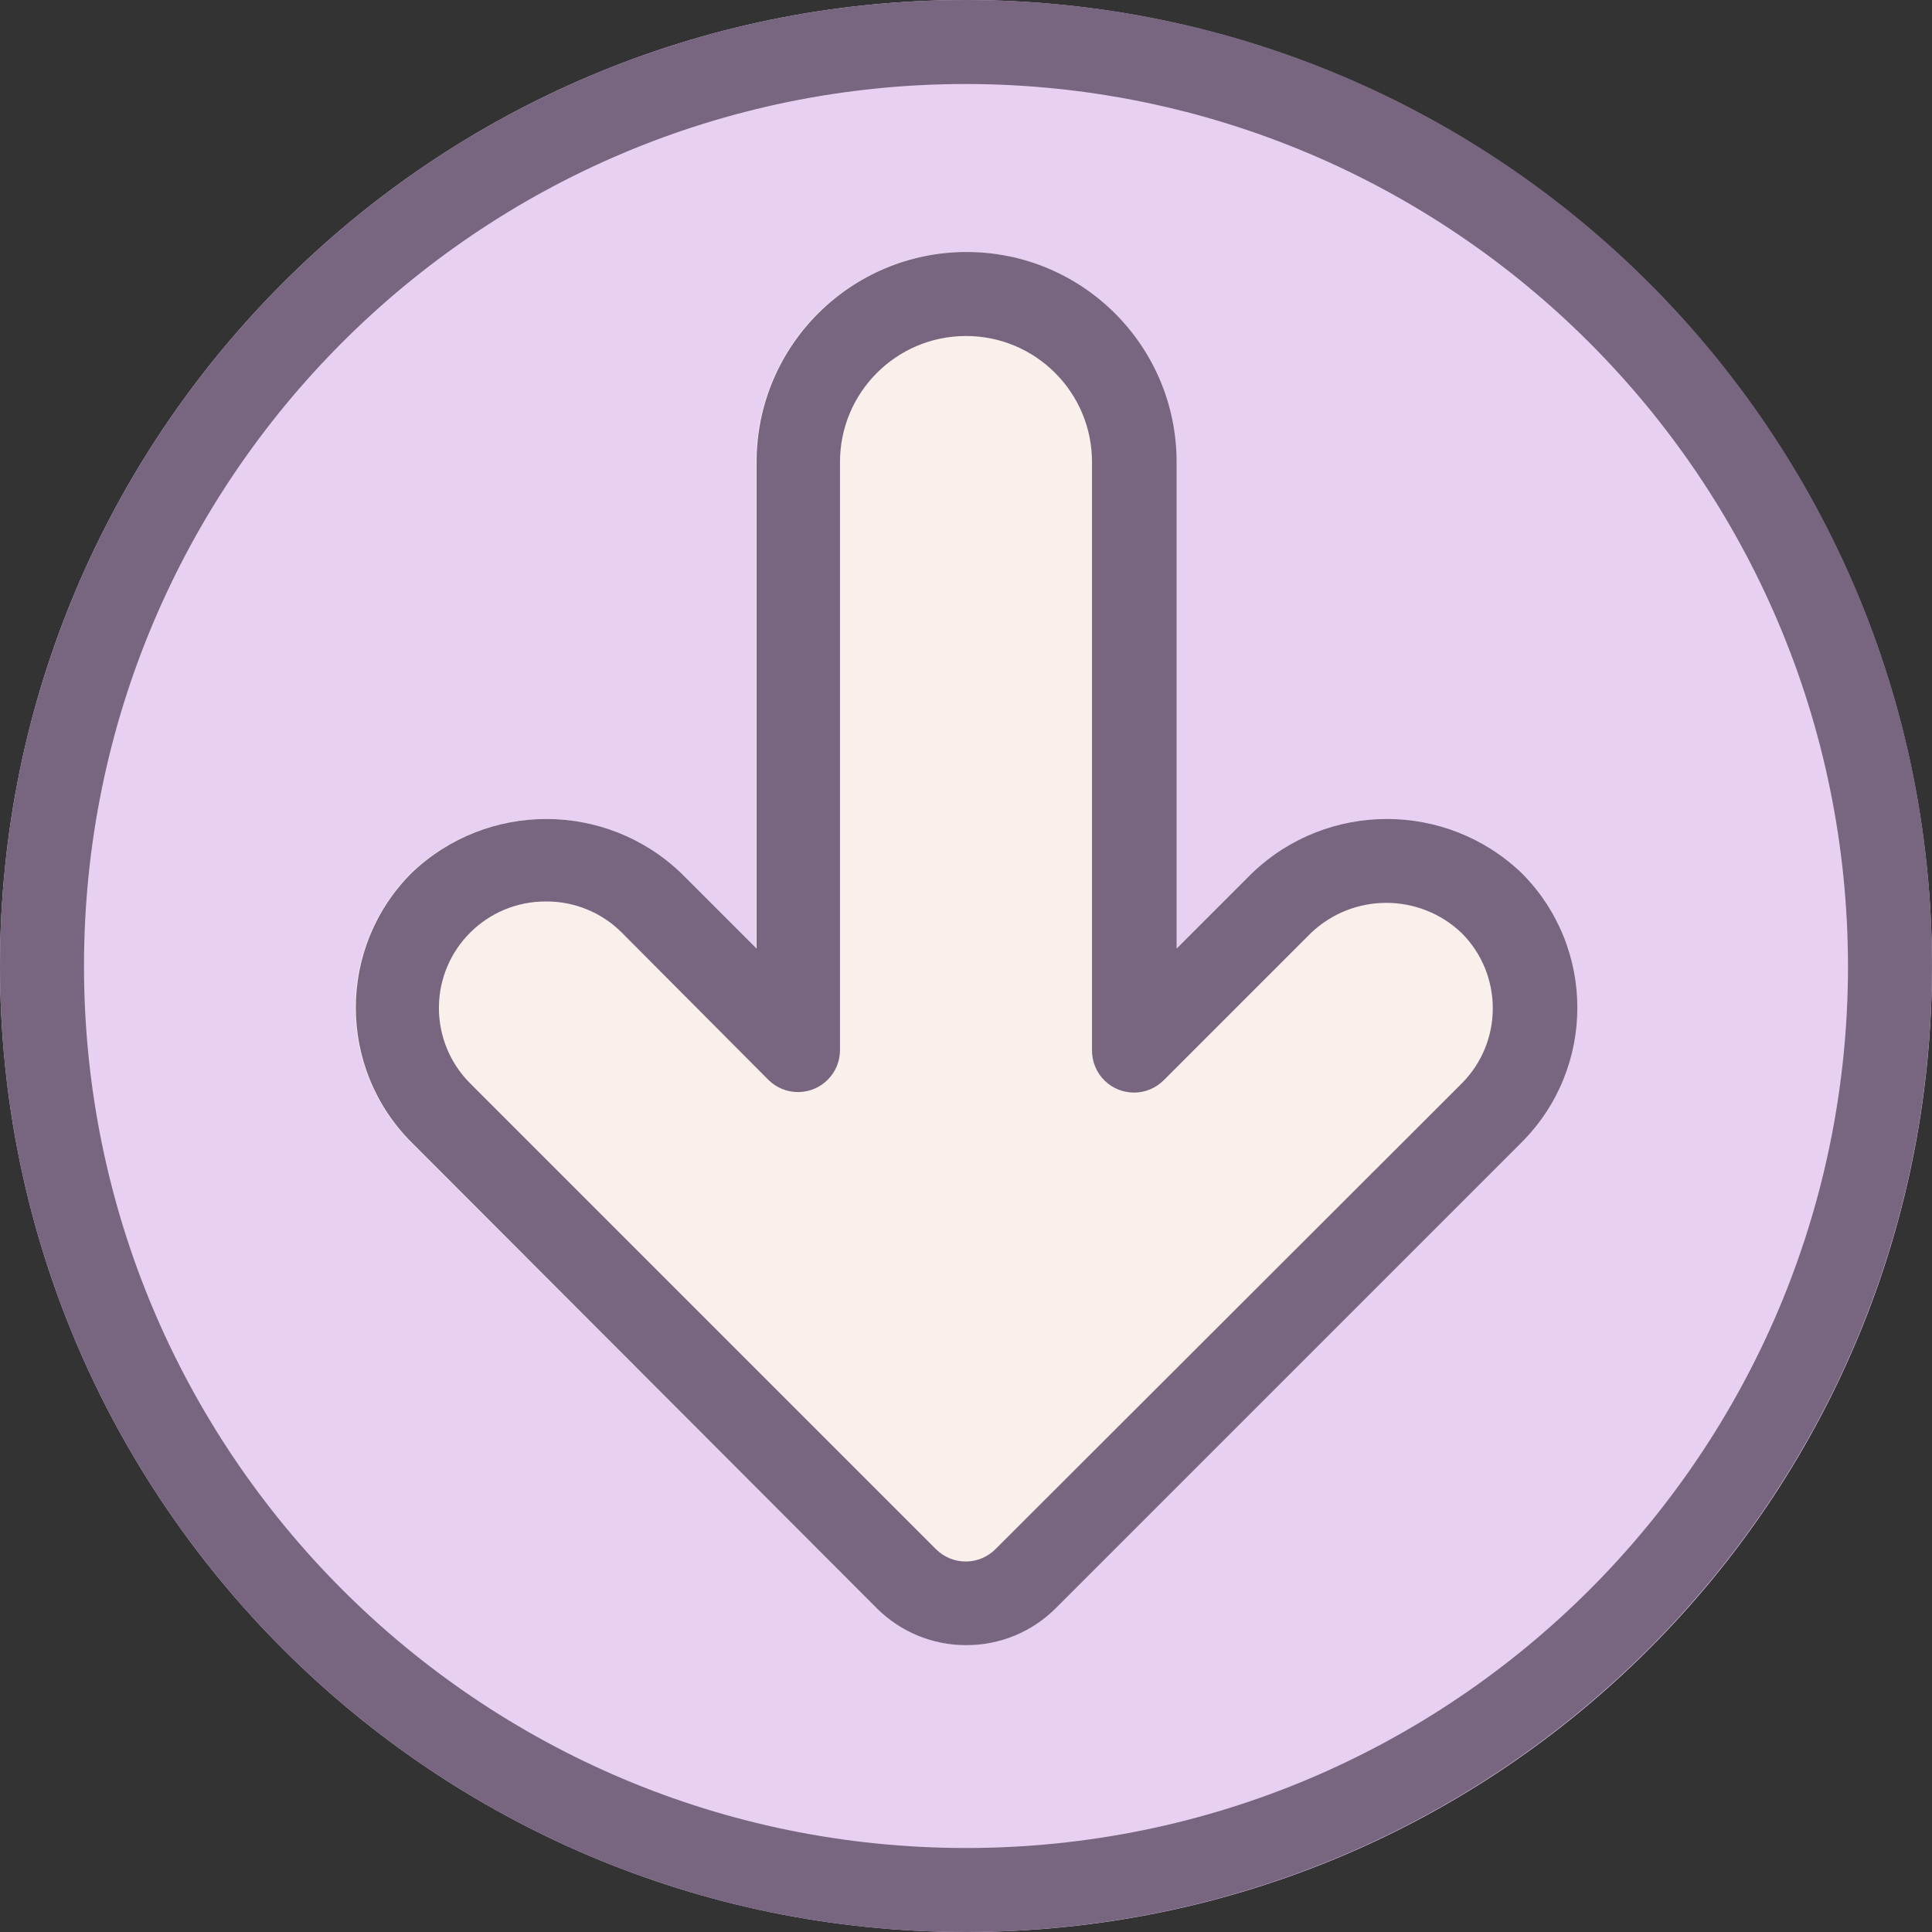<?xml version="1.0"?>
<svg xmlns="http://www.w3.org/2000/svg" xmlns:xlink="http://www.w3.org/1999/xlink" version="1.1" id="Capa_1" x="0px" y="0px" viewBox="0 0 490.667 490.667" style="enable-background:new 0 0 490.667 490.667;" xml:space="preserve" width="512px" height="512px" class=""><rect x="0" y="0" width="490.667" height="490.667" fill="#333333" stroke="none"/><g><path style="fill:#E8D0F2" d="M245.333,0C109.839,0,0,109.839,0,245.333s109.839,245.333,245.333,245.333  s245.333-109.839,245.333-245.333C490.514,109.903,380.764,0.153,245.333,0z" data-original="#2196F3" class="" data-old_color="#2196F3"/><path style="fill:#FAF0EB" d="M317.867,221.867l-19.2,19.2V117.333c0-29.455-23.878-53.333-53.333-53.333S192,87.878,192,117.333  v123.584l-19.2-19.2c-19.139-18.289-49.277-18.289-68.416,0c-18.889,18.894-18.889,49.522,0,68.416l118.251,118.251  c12.496,12.492,32.752,12.492,45.248,0l118.251-118.251c18.889-18.894,18.889-49.522,0-68.416  C366.975,203.565,336.946,203.631,317.867,221.867z" data-original="#FAFAFA" class="active-path" data-old_color="#FAFAFA"/><path d="M245.333,490.667C109.839,490.667,0,380.827,0,245.333S109.839,0,245.333,0s245.333,109.839,245.333,245.333  C490.514,380.764,380.764,490.514,245.333,490.667z M245.333,21.333c-123.712,0-224,100.288-224,224s100.288,224,224,224  s224-100.288,224-224C469.192,121.68,368.987,21.474,245.333,21.333z" data-original="#000000" class="" style="fill:#786680" data-old_color="#000000"/><path d="M245.333,417.813c-8.485,0.01-16.627-3.352-22.635-9.344L104.533,290.133c-18.889-18.894-18.889-49.522,0-68.416  c19.139-18.289,49.277-18.289,68.416,0l19.2,19.2V117.333c0-29.455,23.878-53.333,53.333-53.333  c29.455,0,53.333,23.878,53.333,53.333v123.584l19.2-19.2c19.139-18.289,49.277-18.289,68.416,0  c18.889,18.894,18.889,49.522,0,68.416L268.181,408.384C262.136,414.46,253.905,417.857,245.333,417.813z M138.667,228.949  c-14.939-0.08-27.115,11.966-27.196,26.905c-0.039,7.26,2.842,14.231,7.996,19.346l118.251,118.251  c4.165,4.164,10.917,4.164,15.083,0L371.2,275.2c10.561-10.563,10.561-27.687,0-38.251c-10.711-10.199-27.54-10.199-38.251,0  l-37.333,37.333c-4.124,4.207-10.877,4.274-15.084,0.15c-2.083-2.042-3.239-4.849-3.198-7.766V117.333c0-17.673-14.327-32-32-32  s-32,14.327-32,32v149.333c0.011,5.891-4.757,10.675-10.648,10.686c-2.84,0.005-5.565-1.123-7.571-3.134L157.867,236.8  C152.773,231.722,145.859,228.894,138.667,228.949z" data-original="#000000" class="" style="fill:#786680" data-old_color="#000000"/></g> </svg>
